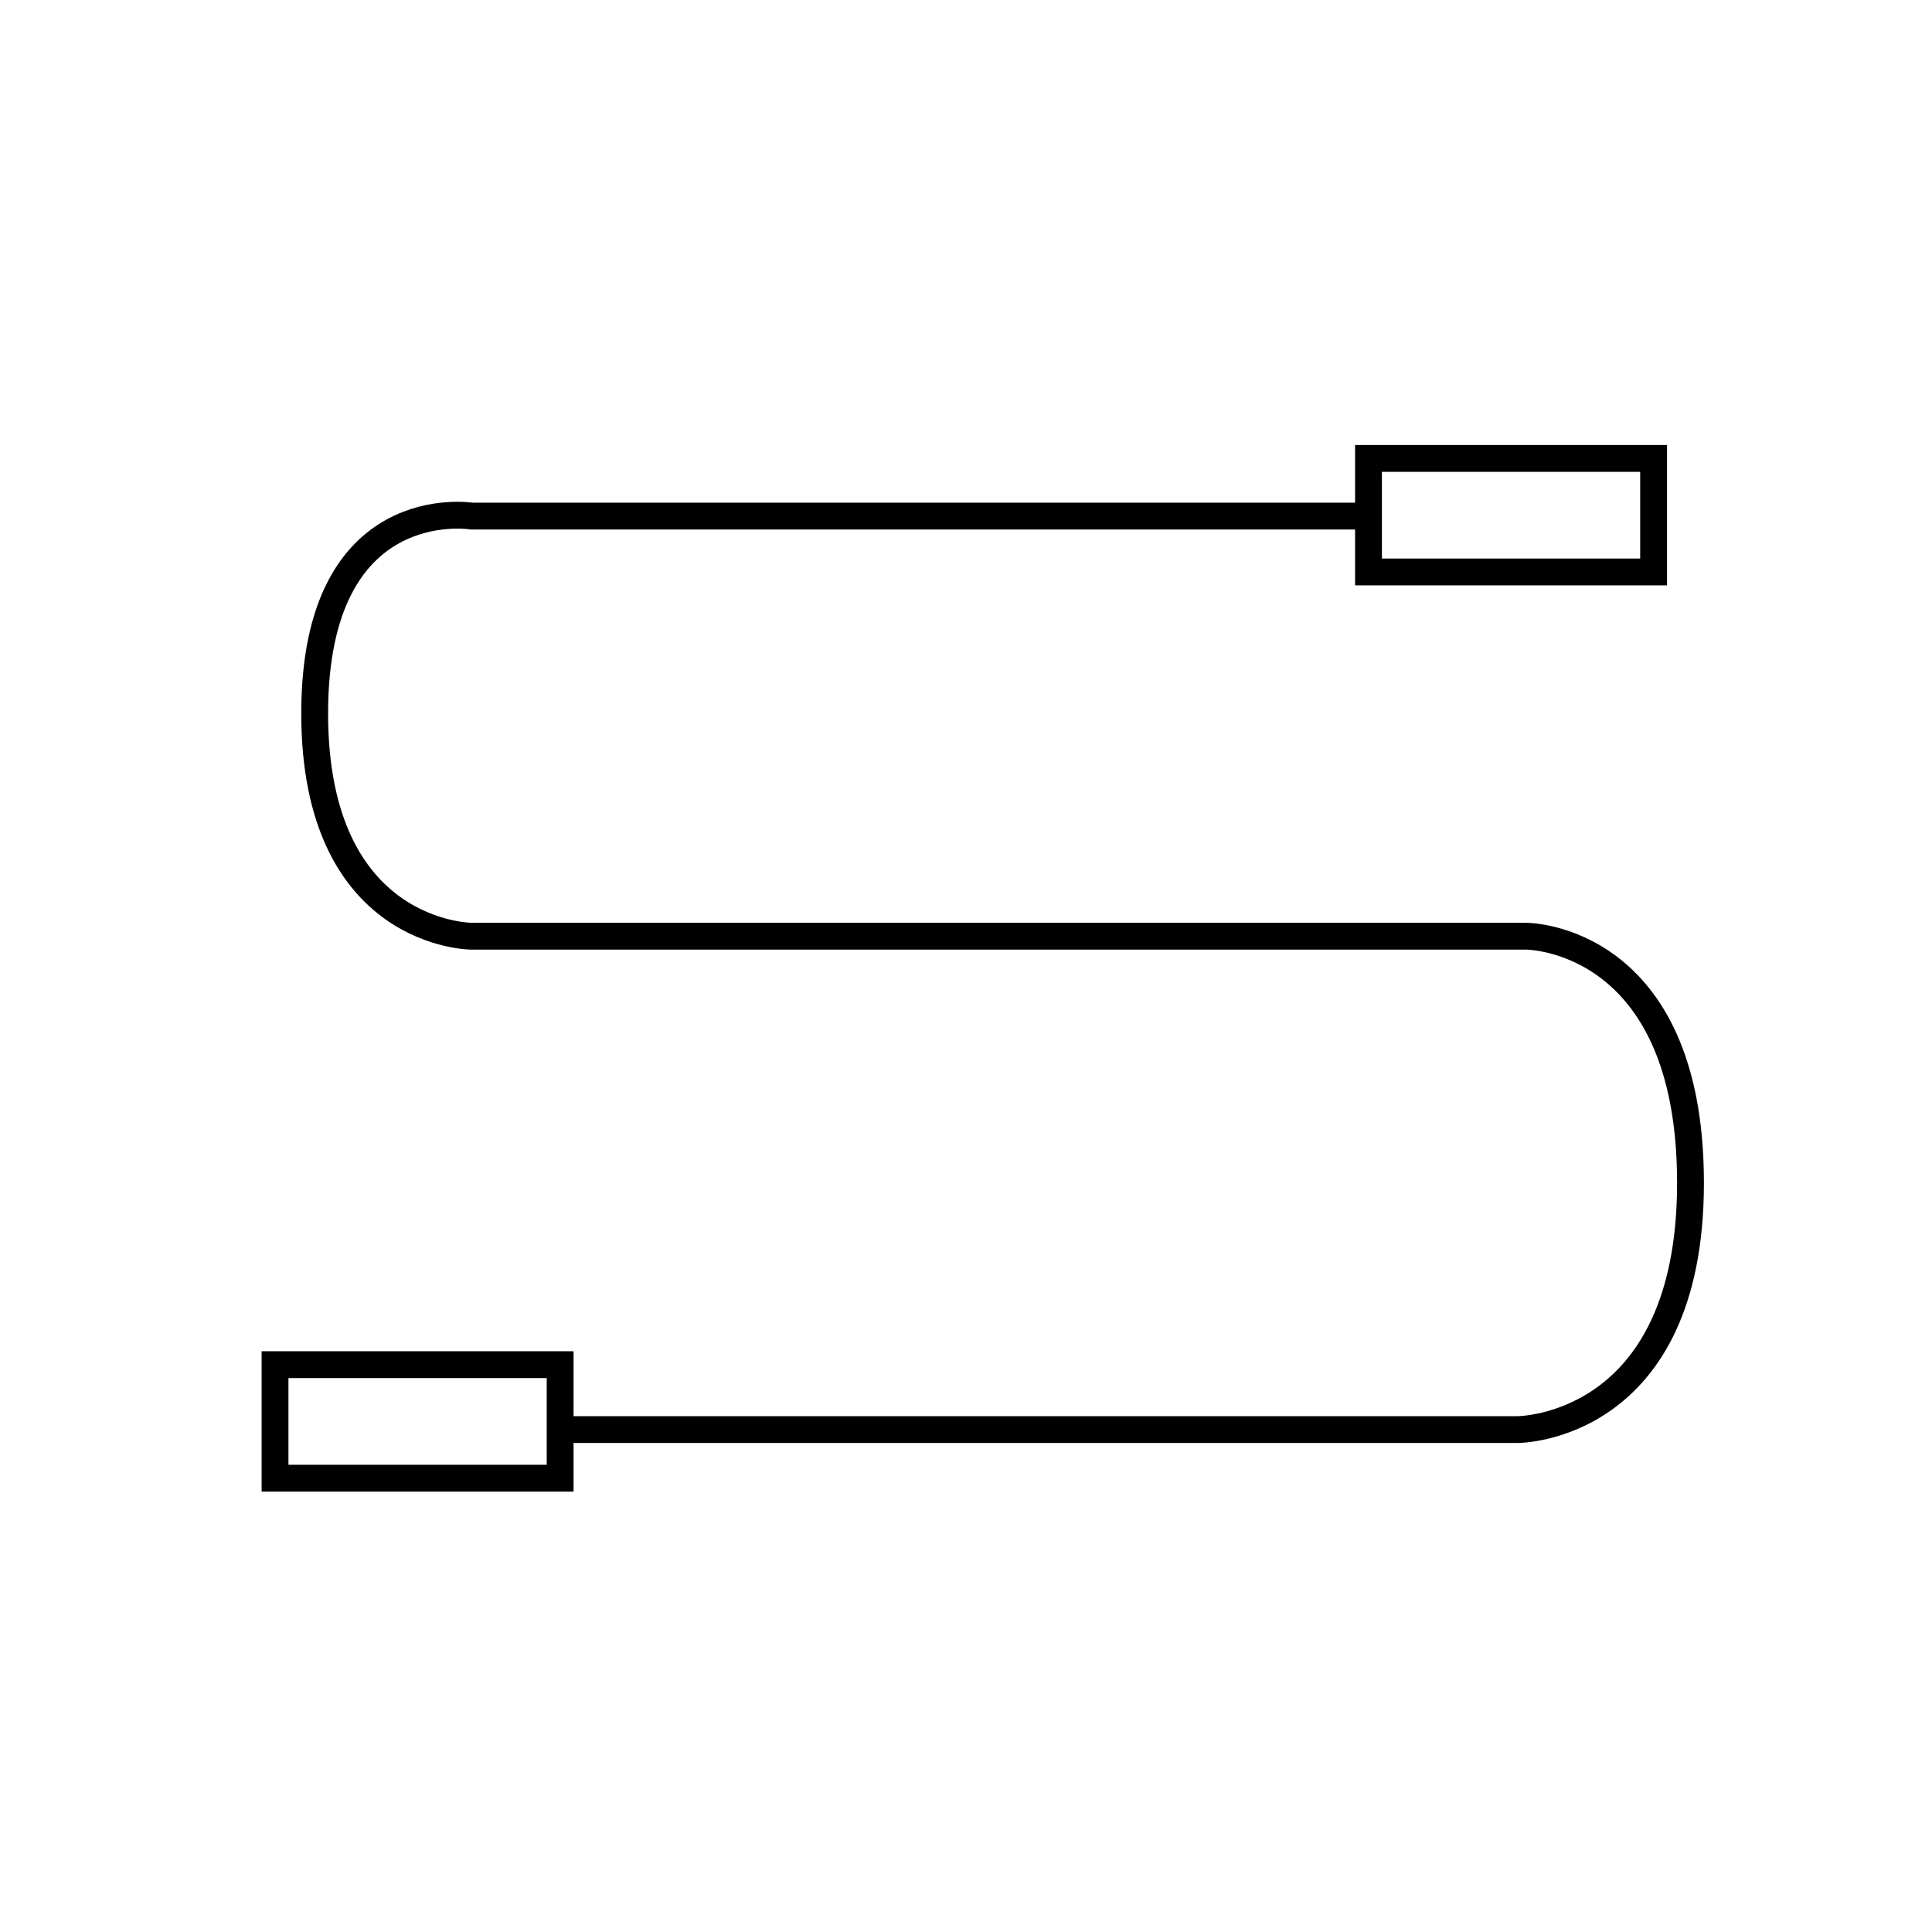 <svg id="emoji" viewBox="0 0 72 72" version="1.1" xmlns="http://www.w3.org/2000/svg" width="64" height="64">
  <g id="line">
    <path fill="none" stroke="#000000" strokeLinecap="round" strokeLinejoin="round" strokeMiterlimit="10" strokeWidth="2" d="M21,53.276h35.564c0,0,6.436,0,6.436-9.193S56.885,34.89,56.885,34.89H17.577c0,0-5.85,0-5.85-8.303 s5.85-7.354,5.85-7.354H50.796"/>
    <rect x="10.25" y="50.857" width="10.625" height="4.231" fill="none" stroke="#000000" strokeLinecap="round" strokeLinejoin="round" strokeMiterlimit="10" strokeWidth="2"/>
    <rect x="51" y="17.084" width="10.625" height="4.231" fill="none" stroke="#000000" strokeLinecap="round" strokeLinejoin="round" strokeMiterlimit="10" strokeWidth="2"/>
  </g>
</svg>
